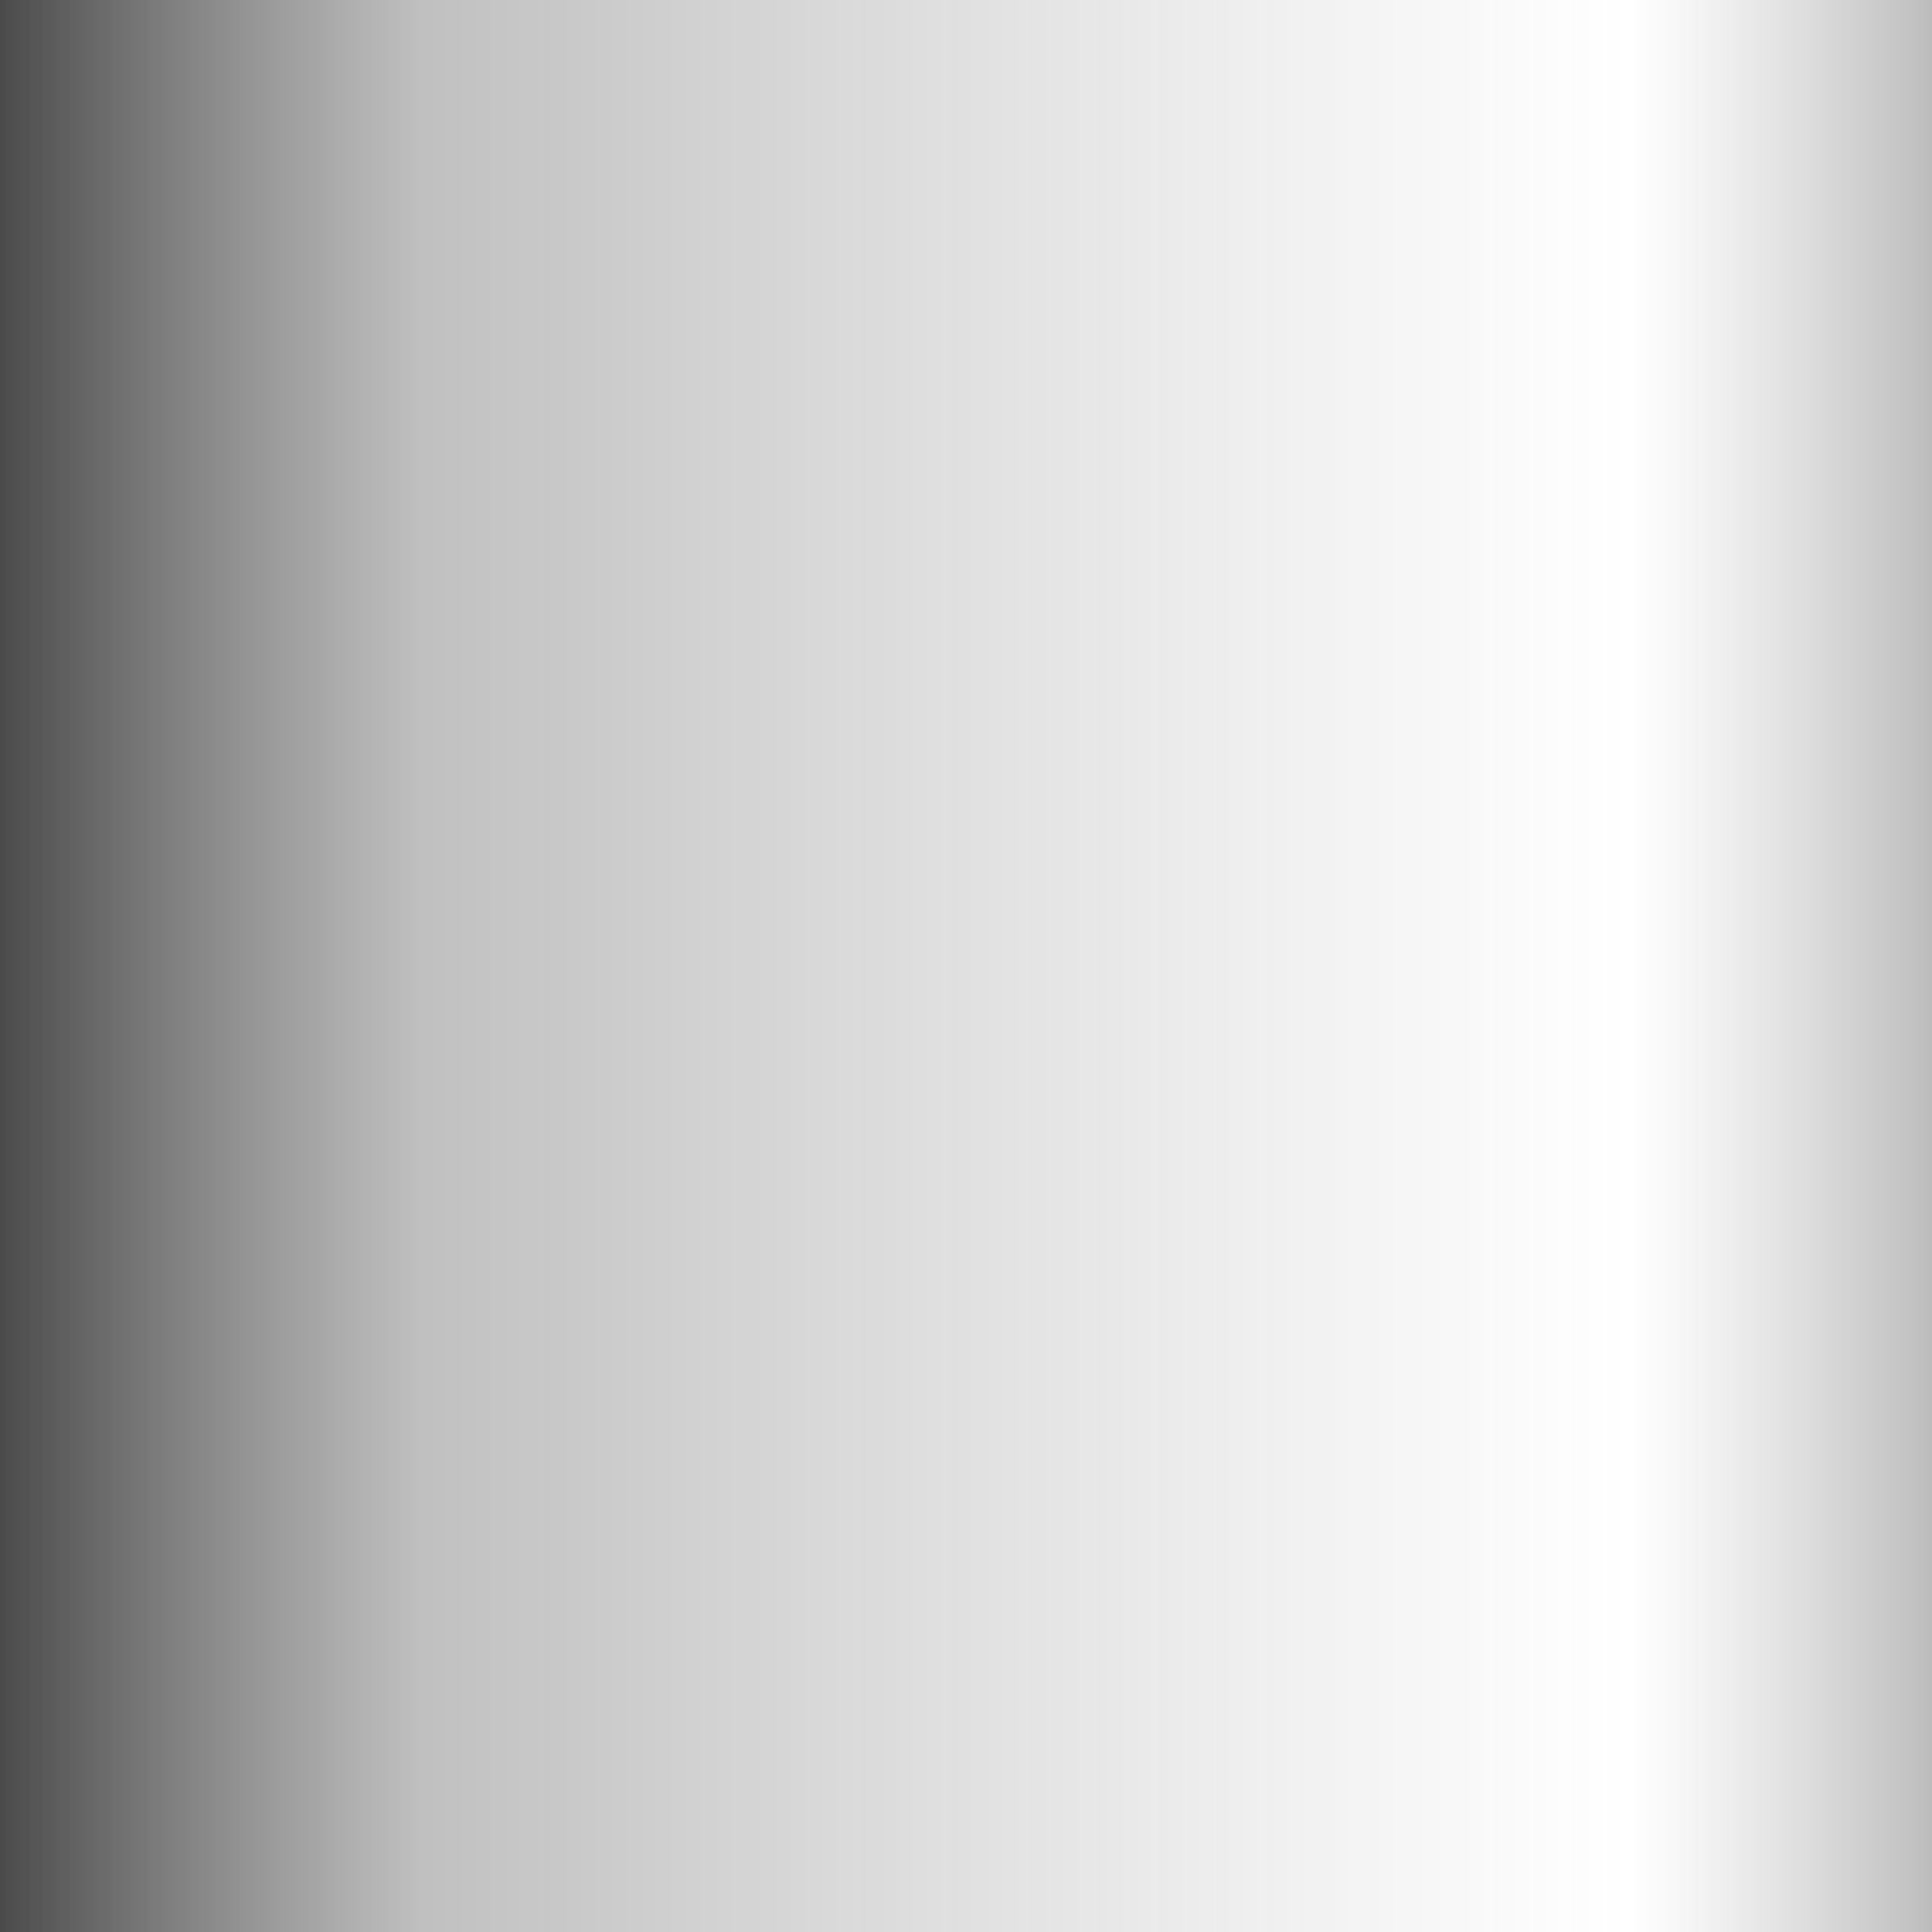 <?xml version="1.0" encoding="UTF-8" standalone="no"?>
<svg
   xmlns:dc="http://purl.org/dc/elements/1.1/"
   xmlns:cc="http://creativecommons.org/ns#"
   xmlns:rdf="http://www.w3.org/1999/02/22-rdf-syntax-ns#"
   xmlns:svg="http://www.w3.org/2000/svg"
   xmlns="http://www.w3.org/2000/svg"
   xmlns:xlink="http://www.w3.org/1999/xlink"
   xmlns:sodipodi="http://sodipodi.sourceforge.net/DTD/sodipodi-0.dtd"
   xmlns:inkscape="http://www.inkscape.org/namespaces/inkscape"
   version="1.0"
   id="svg2446"
   sodipodi:version="0.32"
   inkscape:version="0.46"
   width="20"
   height="20"
   sodipodi:docname="scrollbarFrame.svg"
   inkscape:output_extension="org.inkscape.output.svg.inkscape">
  <sodipodi:namedview
     inkscape:window-height="727"
     inkscape:window-width="1092"
     inkscape:pageshadow="2"
     inkscape:pageopacity="0.96078431"
     guidetolerance="10.0"
     gridtolerance="10.0"
     objecttolerance="10.0"
     borderopacity="1.0"
     bordercolor="#666666"
     pagecolor="#77b7c5"
     id="base"
     showgrid="false"
     inkscape:zoom="7.6791796"
     inkscape:cx="8.5205888"
     inkscape:cy="12.636422"
     inkscape:window-x="667"
     inkscape:window-y="141"
     inkscape:current-layer="svg2446"
     showborder="true"
     inkscape:showpageshadow="false" />
  <defs
     id="defs2449">
    <linearGradient
       id="linearGradient3272">
      <stop
         id="stop3275"
         offset="0"
         style="stop-color:#000000;stop-opacity:0.462;" />
      <stop
         style="stop-color:#6b6b6b;stop-opacity:0;"
         offset="0.221"
         id="stop3278" />
      <stop
         id="stop3283"
         offset="0.798"
         style="stop-color:#353535;stop-opacity:0.314;" />
      <stop
         id="stop3281"
         offset="1"
         style="stop-color:#000000;stop-opacity:0.706;" />
    </linearGradient>
    <linearGradient
       id="linearGradient3271">
      <stop
         style="stop-color:#000000;stop-opacity:0.961;"
         offset="0"
         id="stop3274" />
      <stop
         id="stop3267"
         offset="0.839"
         style="stop-color:#161616;stop-opacity:0.176;" />
      <stop
         style="stop-color:#49c43d;stop-opacity:0.961;"
         offset="1"
         id="stop3276" />
    </linearGradient>
    <linearGradient
       id="linearGradient3283">
      <stop
         style="stop-color:#000000;stop-opacity:1;"
         offset="0"
         id="stop3285" />
      <stop
         style="stop-color:#000000;stop-opacity:0.429;"
         offset="1"
         id="stop3287" />
    </linearGradient>
    <linearGradient
       id="linearGradient3278">
      <stop
         style="stop-color:#58b103;stop-opacity:0.961;"
         offset="0"
         id="stop3280" />
      <stop
         style="stop-color:#dae704;stop-opacity:0.961;"
         offset="1"
         id="stop3282" />
    </linearGradient>
    <linearGradient
       id="linearGradient3201">
      <stop
         style="stop-color:#060606;stop-opacity:0.961;"
         offset="0"
         id="stop3203" />
      <stop
         style="stop-color:#060606;stop-opacity:0.538;"
         offset="1"
         id="stop3205" />
    </linearGradient>
    <linearGradient
       id="linearGradient3288">
      <stop
         style="stop-color:#898989;stop-opacity:0;"
         offset="0"
         id="stop3290" />
      <stop
         style="stop-color:#f5f5f5;stop-opacity:0.471;"
         offset="1"
         id="stop3292" />
    </linearGradient>
    <linearGradient
       id="linearGradient3238">
      <stop
         style="stop-color:#ffffff;stop-opacity:0.244;"
         offset="0"
         id="stop3240" />
      <stop
         style="stop-color:#000000;stop-opacity:0;"
         offset="1"
         id="stop3242" />
    </linearGradient>
    <linearGradient
       id="linearGradient4386">
      <stop
         style="stop-color:#dddddd;stop-opacity:0.098;"
         offset="0"
         id="stop4388" />
      <stop
         style="stop-color:#3e3e3e;stop-opacity:0;"
         offset="1"
         id="stop4390" />
    </linearGradient>
    <linearGradient
       id="linearGradient3325">
      <stop
         id="stop3327"
         offset="0"
         style="stop-color:#ffffff;stop-opacity:1;" />
      <stop
         id="stop3329"
         offset="1"
         style="stop-color:#ffffff;stop-opacity:0;" />
    </linearGradient>
    <linearGradient
       id="linearGradient3227">
      <stop
         id="stop3229"
         offset="0"
         style="stop-color:#6a6a6a;stop-opacity:0.218;" />
      <stop
         id="stop3231"
         offset="1"
         style="stop-color:#f5f5f5;stop-opacity:0.202;" />
    </linearGradient>
    <inkscape:perspective
       id="perspective2453"
       inkscape:persp3d-origin="372.04724 : 350.78739 : 1"
       inkscape:vp_z="744.09448 : 526.18109 : 1"
       inkscape:vp_y="0 : 1000 : 0"
       inkscape:vp_x="0 : 526.18109 : 1"
       sodipodi:type="inkscape:persp3d" />
    <linearGradient
       spreadMethod="reflect"
       gradientUnits="userSpaceOnUse"
       y2="-2.582"
       x2="48.823"
       y1="38.463"
       x1="48.823"
       id="linearGradient3233"
       xlink:href="#linearGradient3227"
       inkscape:collect="always" />
    <linearGradient
       y2="-2.582"
       x2="48.823"
       y1="38.463"
       x1="48.823"
       spreadMethod="reflect"
       gradientUnits="userSpaceOnUse"
       id="linearGradient3240"
       xlink:href="#linearGradient3227"
       inkscape:collect="always" />
    <linearGradient
       y2="-2.582"
       x2="48.823"
       y1="38.463"
       x1="48.823"
       spreadMethod="reflect"
       gradientUnits="userSpaceOnUse"
       id="linearGradient3249"
       xlink:href="#linearGradient3227"
       inkscape:collect="always" />
    <linearGradient
       y2="-2.582"
       x2="48.823"
       y1="38.463"
       x1="48.823"
       spreadMethod="reflect"
       gradientUnits="userSpaceOnUse"
       id="linearGradient3261"
       xlink:href="#linearGradient3227"
       inkscape:collect="always" />
    <linearGradient
       y2="-2.582"
       x2="48.823"
       y1="38.463"
       x1="48.823"
       spreadMethod="reflect"
       gradientUnits="userSpaceOnUse"
       id="linearGradient3270"
       xlink:href="#linearGradient3227"
       inkscape:collect="always" />
    <linearGradient
       y2="-2.582"
       x2="48.823"
       y1="38.463"
       x1="48.823"
       spreadMethod="reflect"
       gradientUnits="userSpaceOnUse"
       id="linearGradient3281"
       xlink:href="#linearGradient3227"
       inkscape:collect="always" />
    <linearGradient
       y2="-2.582"
       x2="48.823"
       y1="38.463"
       x1="48.823"
       spreadMethod="reflect"
       gradientUnits="userSpaceOnUse"
       id="linearGradient3285"
       xlink:href="#linearGradient3227"
       inkscape:collect="always" />
    <linearGradient
       y2="-2.582"
       x2="48.823"
       y1="38.463"
       x1="48.823"
       spreadMethod="reflect"
       gradientUnits="userSpaceOnUse"
       id="linearGradient3290"
       xlink:href="#linearGradient3227"
       inkscape:collect="always" />
    <linearGradient
       y2="-2.582"
       x2="48.823"
       y1="38.463"
       x1="48.823"
       spreadMethod="reflect"
       gradientUnits="userSpaceOnUse"
       id="linearGradient3294"
       xlink:href="#linearGradient3227"
       inkscape:collect="always" />
    <linearGradient
       y2="-2.582"
       x2="48.823"
       y1="38.463"
       x1="48.823"
       spreadMethod="reflect"
       gradientUnits="userSpaceOnUse"
       id="linearGradient3302"
       xlink:href="#linearGradient3227"
       inkscape:collect="always" />
    <linearGradient
       y2="-2.582"
       x2="48.823"
       y1="38.463"
       x1="48.823"
       spreadMethod="reflect"
       gradientUnits="userSpaceOnUse"
       id="linearGradient3306"
       xlink:href="#linearGradient3227"
       inkscape:collect="always" />
    <linearGradient
       y2="-2.582"
       x2="48.823"
       y1="38.463"
       x1="48.823"
       spreadMethod="reflect"
       gradientUnits="userSpaceOnUse"
       id="linearGradient3311"
       xlink:href="#linearGradient3227"
       inkscape:collect="always" />
    <linearGradient
       y2="-2.582"
       x2="48.823"
       y1="38.463"
       x1="48.823"
       spreadMethod="reflect"
       gradientUnits="userSpaceOnUse"
       id="linearGradient3315"
       xlink:href="#linearGradient3227"
       inkscape:collect="always" />
    <linearGradient
       y2="-2.582"
       x2="48.823"
       y1="38.463"
       x1="48.823"
       spreadMethod="reflect"
       gradientUnits="userSpaceOnUse"
       id="linearGradient3321"
       xlink:href="#linearGradient3227"
       inkscape:collect="always" />
    <linearGradient
       gradientUnits="userSpaceOnUse"
       y2="50.276"
       x2="48.5"
       y1="3.131"
       x1="48.737"
       id="linearGradient3331"
       xlink:href="#linearGradient3325"
       inkscape:collect="always" />
    <linearGradient
       y2="-2.582"
       x2="48.823"
       y1="38.463"
       x1="48.823"
       spreadMethod="reflect"
       gradientUnits="userSpaceOnUse"
       id="linearGradient3333"
       xlink:href="#linearGradient3227"
       inkscape:collect="always" />
    <clipPath
       id="clipPath">
      <path
         style="opacity:0.568;fill:url(#linearGradient3333);fill-opacity:1;stroke:url(#linearGradient3331);stroke-width:0.5;stroke-linecap:round;stroke-linejoin:round;stroke-miterlimit:4;stroke-dashoffset:0;stroke-opacity:0.829"
         d="M 8.234,1.381 L 92.503,1.381 C 96.044,1.381 98.895,4.232 98.895,7.773 L 98.895,42.319 C 98.895,45.86 96.044,48.711 92.503,48.711 L 8.234,48.711 C 4.692,48.711 1.842,45.86 1.842,42.319 L 1.842,7.773 C 1.842,4.232 4.692,1.381 8.234,1.381 z"
         id="rect2455" />
    </clipPath>
    <filter
       id="filter"
       height="1"
       width="1"
       x="-0.5"
       y="-0.5">
      <feGaussianBlur
         stdDeviation="1.0"
         id="feGaussianBlur4098" />
    </filter>
    <clipPath
       id="clipPathb">
      <path
         style="opacity:0.568;fill:url(#linearGradient3333);fill-opacity:1;stroke:url(#linearGradient3331);stroke-width:0.5;stroke-linecap:round;stroke-linejoin:round;stroke-miterlimit:4;stroke-dashoffset:0;stroke-opacity:0.829"
         d="M 8.234,1.381 L 92.503,1.381 C 96.044,1.381 98.895,4.232 98.895,7.773 L 98.895,42.319 C 98.895,45.86 96.044,48.711 92.503,48.711 L 8.234,48.711 C 4.692,48.711 1.842,45.86 1.842,42.319 L 1.842,7.773 C 1.842,4.232 4.692,1.381 8.234,1.381 z"
         id="path4100" />
    </clipPath>
    <filter
       y="-0.5"
       x="-0.5"
       width="1"
       height="1"
       id="filterw">
      <feGaussianBlur
         id="feGaussianBlur4306"
         stdDeviation="10.2" />
    </filter>
    <linearGradient
       inkscape:collect="always"
       xlink:href="#linearGradient3227"
       id="linearGradient3255"
       gradientUnits="userSpaceOnUse"
       spreadMethod="reflect"
       x1="48.823"
       y1="38.463"
       x2="48.823"
       y2="-2.582" />
    <linearGradient
       inkscape:collect="always"
       xlink:href="#linearGradient3325"
       id="linearGradient3257"
       gradientUnits="userSpaceOnUse"
       x1="48.737"
       y1="3.131"
       x2="48.5"
       y2="50.276" />
    <linearGradient
       inkscape:collect="always"
       xlink:href="#linearGradient3288"
       id="linearGradient3286"
       gradientUnits="userSpaceOnUse"
       spreadMethod="pad"
       x1="48.823"
       y1="18.639"
       x2="48.823"
       y2="4.192" />
    <inkscape:perspective
       id="perspective3354"
       inkscape:persp3d-origin="28.769426 : 18.139196 : 1"
       inkscape:vp_z="57.538853 : 27.208794 : 1"
       inkscape:vp_y="0 : 1000 : 0"
       inkscape:vp_x="0 : 27.208794 : 1"
       sodipodi:type="inkscape:persp3d" />
    <linearGradient
       inkscape:collect="always"
       xlink:href="#linearGradient3227"
       id="linearGradient3200"
       gradientUnits="userSpaceOnUse"
       spreadMethod="reflect"
       x1="48.823"
       y1="38.463"
       x2="48.823"
       y2="-2.582" />
    <linearGradient
       inkscape:collect="always"
       xlink:href="#linearGradient3325"
       id="linearGradient3202"
       gradientUnits="userSpaceOnUse"
       x1="48.737"
       y1="3.131"
       x2="48.5"
       y2="50.276" />
    <linearGradient
       inkscape:collect="always"
       xlink:href="#linearGradient3288"
       id="linearGradient3204"
       gradientUnits="userSpaceOnUse"
       spreadMethod="pad"
       x1="48.823"
       y1="18.639"
       x2="48.823"
       y2="4.192" />
    <linearGradient
       inkscape:collect="always"
       xlink:href="#linearGradient3288"
       id="linearGradient3199"
       gradientUnits="userSpaceOnUse"
       spreadMethod="pad"
       x1="48.823"
       y1="21.425"
       x2="48.823"
       y2="1.346"
       gradientTransform="matrix(0.548,0,0,0.418,-0.885,-0.472)" />
    <radialGradient
       gradientUnits="userSpaceOnUse"
       r="10.011"
       fy="15.142"
       fx="14.753"
       cy="15.142"
       cx="14.753"
       id="radialGradient3212"
       xlink:href="#linearGradient3206"
       inkscape:collect="always" />
    <linearGradient
       y2="4.192"
       x2="48.823"
       y1="18.639"
       x1="48.823"
       spreadMethod="pad"
       gradientUnits="userSpaceOnUse"
       id="linearGradient3364"
       xlink:href="#linearGradient3288"
       inkscape:collect="always" />
    <linearGradient
       y2="50.276"
       x2="48.5"
       y1="3.131"
       x1="48.737"
       gradientUnits="userSpaceOnUse"
       id="linearGradient3362"
       xlink:href="#linearGradient3325"
       inkscape:collect="always" />
    <linearGradient
       y2="-2.582"
       x2="48.823"
       y1="38.463"
       x1="48.823"
       spreadMethod="reflect"
       gradientUnits="userSpaceOnUse"
       id="linearGradient3360"
       xlink:href="#linearGradient3227"
       inkscape:collect="always" />
    <inkscape:perspective
       sodipodi:type="inkscape:persp3d"
       inkscape:vp_x="0 : 27.208794 : 1"
       inkscape:vp_y="0 : 1000 : 0"
       inkscape:vp_z="57.538853 : 27.208794 : 1"
       inkscape:persp3d-origin="28.769426 : 18.139196 : 1"
       id="perspective3358" />
    <linearGradient
       y2="4.192"
       x2="48.823"
       y1="18.639"
       x1="48.823"
       spreadMethod="pad"
       gradientUnits="userSpaceOnUse"
       id="linearGradient3356"
       xlink:href="#linearGradient3288"
       inkscape:collect="always" />
    <linearGradient
       y2="50.276"
       x2="48.5"
       y1="3.131"
       x1="48.737"
       gradientUnits="userSpaceOnUse"
       id="linearGradient3354"
       xlink:href="#linearGradient3325"
       inkscape:collect="always" />
    <linearGradient
       y2="-2.582"
       x2="48.823"
       y1="38.463"
       x1="48.823"
       spreadMethod="reflect"
       gradientUnits="userSpaceOnUse"
       id="linearGradient3352"
       xlink:href="#linearGradient3227"
       inkscape:collect="always" />
    <filter
       id="filter3348"
       height="1"
       width="1"
       x="-0.5"
       y="-0.5">
      <feGaussianBlur
         stdDeviation="10.2"
         id="feGaussianBlur3350" />
    </filter>
    <clipPath
       id="clipPath3344">
      <path
         id="path3346"
         d="M 8.234,1.381 L 92.503,1.381 C 96.044,1.381 98.895,4.232 98.895,7.773 L 98.895,42.319 C 98.895,45.86 96.044,48.711 92.503,48.711 L 8.234,48.711 C 4.692,48.711 1.842,45.86 1.842,42.319 L 1.842,7.773 C 1.842,4.232 4.692,1.381 8.234,1.381 z"
         style="opacity:0.568;fill:url(#linearGradient3333);fill-opacity:1;stroke:url(#linearGradient3331);stroke-width:0.5;stroke-linecap:round;stroke-linejoin:round;stroke-miterlimit:4;stroke-dashoffset:0;stroke-opacity:0.829" />
    </clipPath>
    <filter
       y="-0.5"
       x="-0.5"
       width="1"
       height="1"
       id="filter3340">
      <feGaussianBlur
         id="feGaussianBlur3342"
         stdDeviation="1.0" />
    </filter>
    <clipPath
       id="clipPath3336">
      <path
         id="path3338"
         d="M 8.234,1.381 L 92.503,1.381 C 96.044,1.381 98.895,4.232 98.895,7.773 L 98.895,42.319 C 98.895,45.86 96.044,48.711 92.503,48.711 L 8.234,48.711 C 4.692,48.711 1.842,45.86 1.842,42.319 L 1.842,7.773 C 1.842,4.232 4.692,1.381 8.234,1.381 z"
         style="opacity:0.568;fill:url(#linearGradient3333);fill-opacity:1;stroke:url(#linearGradient3331);stroke-width:0.5;stroke-linecap:round;stroke-linejoin:round;stroke-miterlimit:4;stroke-dashoffset:0;stroke-opacity:0.829" />
    </clipPath>
    <linearGradient
       inkscape:collect="always"
       xlink:href="#linearGradient3227"
       id="linearGradient3334"
       gradientUnits="userSpaceOnUse"
       spreadMethod="reflect"
       x1="48.823"
       y1="38.463"
       x2="48.823"
       y2="-2.582" />
    <linearGradient
       inkscape:collect="always"
       xlink:href="#linearGradient3325"
       id="linearGradient3332"
       x1="48.737"
       y1="3.131"
       x2="48.5"
       y2="50.276"
       gradientUnits="userSpaceOnUse" />
    <linearGradient
       inkscape:collect="always"
       xlink:href="#linearGradient3227"
       id="linearGradient3330"
       gradientUnits="userSpaceOnUse"
       spreadMethod="reflect"
       x1="48.823"
       y1="38.463"
       x2="48.823"
       y2="-2.582" />
    <linearGradient
       inkscape:collect="always"
       xlink:href="#linearGradient3227"
       id="linearGradient3328"
       gradientUnits="userSpaceOnUse"
       spreadMethod="reflect"
       x1="48.823"
       y1="38.463"
       x2="48.823"
       y2="-2.582" />
    <linearGradient
       inkscape:collect="always"
       xlink:href="#linearGradient3227"
       id="linearGradient3326"
       gradientUnits="userSpaceOnUse"
       spreadMethod="reflect"
       x1="48.823"
       y1="38.463"
       x2="48.823"
       y2="-2.582" />
    <linearGradient
       inkscape:collect="always"
       xlink:href="#linearGradient3227"
       id="linearGradient3324"
       gradientUnits="userSpaceOnUse"
       spreadMethod="reflect"
       x1="48.823"
       y1="38.463"
       x2="48.823"
       y2="-2.582" />
    <linearGradient
       inkscape:collect="always"
       xlink:href="#linearGradient3227"
       id="linearGradient3322"
       gradientUnits="userSpaceOnUse"
       spreadMethod="reflect"
       x1="48.823"
       y1="38.463"
       x2="48.823"
       y2="-2.582" />
    <linearGradient
       inkscape:collect="always"
       xlink:href="#linearGradient3227"
       id="linearGradient3320"
       gradientUnits="userSpaceOnUse"
       spreadMethod="reflect"
       x1="48.823"
       y1="38.463"
       x2="48.823"
       y2="-2.582" />
    <linearGradient
       inkscape:collect="always"
       xlink:href="#linearGradient3227"
       id="linearGradient3318"
       gradientUnits="userSpaceOnUse"
       spreadMethod="reflect"
       x1="48.823"
       y1="38.463"
       x2="48.823"
       y2="-2.582" />
    <linearGradient
       inkscape:collect="always"
       xlink:href="#linearGradient3227"
       id="linearGradient3316"
       gradientUnits="userSpaceOnUse"
       spreadMethod="reflect"
       x1="48.823"
       y1="38.463"
       x2="48.823"
       y2="-2.582" />
    <linearGradient
       inkscape:collect="always"
       xlink:href="#linearGradient3227"
       id="linearGradient3314"
       gradientUnits="userSpaceOnUse"
       spreadMethod="reflect"
       x1="48.823"
       y1="38.463"
       x2="48.823"
       y2="-2.582" />
    <linearGradient
       inkscape:collect="always"
       xlink:href="#linearGradient3227"
       id="linearGradient3312"
       gradientUnits="userSpaceOnUse"
       spreadMethod="reflect"
       x1="48.823"
       y1="38.463"
       x2="48.823"
       y2="-2.582" />
    <linearGradient
       inkscape:collect="always"
       xlink:href="#linearGradient3227"
       id="linearGradient3309"
       gradientUnits="userSpaceOnUse"
       spreadMethod="reflect"
       x1="48.823"
       y1="38.463"
       x2="48.823"
       y2="-2.582" />
    <linearGradient
       inkscape:collect="always"
       xlink:href="#linearGradient3227"
       id="linearGradient3307"
       gradientUnits="userSpaceOnUse"
       spreadMethod="reflect"
       x1="48.823"
       y1="38.463"
       x2="48.823"
       y2="-2.582" />
    <linearGradient
       inkscape:collect="always"
       xlink:href="#linearGradient3227"
       id="linearGradient3305"
       gradientUnits="userSpaceOnUse"
       spreadMethod="reflect"
       x1="48.823"
       y1="38.463"
       x2="48.823"
       y2="-2.582" />
    <linearGradient
       inkscape:collect="always"
       xlink:href="#linearGradient3227"
       id="linearGradient3303"
       x1="48.823"
       y1="38.463"
       x2="48.823"
       y2="-2.582"
       gradientUnits="userSpaceOnUse"
       spreadMethod="reflect" />
    <inkscape:perspective
       sodipodi:type="inkscape:persp3d"
       inkscape:vp_x="0 : 526.18109 : 1"
       inkscape:vp_y="0 : 1000 : 0"
       inkscape:vp_z="744.09448 : 526.18109 : 1"
       inkscape:persp3d-origin="372.04724 : 350.78739 : 1"
       id="perspective3301" />
    <linearGradient
       id="linearGradient3295">
      <stop
         style="stop-color:#6a6a6a;stop-opacity:0.218;"
         offset="0"
         id="stop3297" />
      <stop
         style="stop-color:#f5f5f5;stop-opacity:0.202;"
         offset="1"
         id="stop3299" />
    </linearGradient>
    <linearGradient
       id="linearGradient3289">
      <stop
         style="stop-color:#ffffff;stop-opacity:1;"
         offset="0"
         id="stop3291" />
      <stop
         style="stop-color:#ffffff;stop-opacity:0;"
         offset="1"
         id="stop3293" />
    </linearGradient>
    <linearGradient
       id="linearGradient3282">
      <stop
         id="stop3284"
         offset="0"
         style="stop-color:#dddddd;stop-opacity:0.098;" />
      <stop
         id="stop3286"
         offset="1"
         style="stop-color:#3e3e3e;stop-opacity:0;" />
    </linearGradient>
    <linearGradient
       id="linearGradient3275">
      <stop
         id="stop3277"
         offset="0"
         style="stop-color:#ffffff;stop-opacity:0.244;" />
      <stop
         id="stop3279"
         offset="1"
         style="stop-color:#000000;stop-opacity:0;" />
    </linearGradient>
    <linearGradient
       id="linearGradient3269">
      <stop
         id="stop3271"
         offset="0"
         style="stop-color:#898989;stop-opacity:0;" />
      <stop
         id="stop3273"
         offset="1"
         style="stop-color:#f5f5f5;stop-opacity:0.471;" />
    </linearGradient>
    <linearGradient
       id="linearGradient3206">
      <stop
         id="stop3208"
         offset="0"
         style="stop-color:#63f804;stop-opacity:0.208;" />
      <stop
         id="stop3210"
         offset="1"
         style="stop-color:#072e00;stop-opacity:0.698;" />
    </linearGradient>
    <inkscape:perspective
       id="perspective2494"
       inkscape:persp3d-origin="372.04724 : 350.78739 : 1"
       inkscape:vp_z="744.09448 : 526.18109 : 1"
       inkscape:vp_y="0 : 1000 : 0"
       inkscape:vp_x="0 : 526.18109 : 1"
       sodipodi:type="inkscape:persp3d" />
    <linearGradient
       inkscape:collect="always"
       xlink:href="#linearGradient3278"
       id="linearGradient3284"
       x1="6.913"
       y1="28.538"
       x2="24.455"
       y2="1.17"
       gradientUnits="userSpaceOnUse" />
    <linearGradient
       inkscape:collect="always"
       xlink:href="#linearGradient3283"
       id="linearGradient3291"
       x1="7.381"
       y1="6.63"
       x2="11.046"
       y2="8.746"
       gradientUnits="userSpaceOnUse" />
    <linearGradient
       inkscape:collect="always"
       xlink:href="#linearGradient3271"
       id="linearGradient3279"
       x1="9.647"
       y1="0.397"
       x2="9.647"
       y2="27.132"
       gradientUnits="userSpaceOnUse"
       gradientTransform="matrix(1.042,0,0,1.042,-0.417,-0.417)" />
    <linearGradient
       inkscape:collect="always"
       xlink:href="#linearGradient3272"
       id="linearGradient3304"
       x1="21.526"
       y1="10"
       x2="0.093"
       y2="10"
       gradientUnits="userSpaceOnUse"
       spreadMethod="pad"
       gradientTransform="matrix(1.009,0,0,1.009,-9.3437181e-2,-9.3437188e-2)" />
  </defs>
<!-- Generator: Xara Xtreme 2.0, SVG Export Plug-In Version: 0.4 --><!-- Generated 2008-12-24 21:40:43 --><!-- not very useful exporter for now... --><!-- entity tag="40" --><!-- entity tag="1" --><!-- entity tag="4114" --><!-- entity tag="4116" --><!-- entity tag="4124" --><!-- entity tag="80" --><!-- entity tag="41" --><!-- entity tag="1" --><!-- entity tag="42" --><!-- entity tag="1" --><!-- entity tag="45" --><!-- entity tag="53" --><!-- entity tag="4031" --><!-- entity tag="43" --><!-- entity tag="1" --><!-- entity tag="48" --><!-- entity tag="116" --><!-- entity tag="1" --><!-- entity tag="111" --><!-- entity tag="51" --><!-- entity tag="150" --><!-- entity tag="166" --><!-- entity tag="51" --><!-- entity tag="151" --><!-- entity tag="152" --><!-- entity tag="176" --><!-- entity tag="174" --><!-- entity tag="175" --><!-- entity tag="173" --><!-- entity tag="0" --><!-- entity tag="0" --><!-- entity tag="46" --><!-- entity tag="47" --><!-- entity tag="0" --><!-- entity tag="4070" --><!-- entity tag="1" --><!-- entity tag="4087" --><!-- entity tag="0" --><!-- entity tag="0" --><!-- entity tag="4119" --><!-- entity tag="1" --><!-- entity tag="163" --><!-- entity tag="180" --><!-- entity tag="2000" --><!-- entity tag="2907" --><!-- entity tag="166" --><!-- entity tag="4120" --><!-- entity tag="2906" --><!-- entity tag="152" --><!-- entity tag="51" --><!-- entity tag="150" --><!-- entity tag="4120" --><!-- entity tag="193" --><!-- entity tag="4120" --><!-- entity tag="160" --><!-- entity tag="0" --><!-- entity tag="4119" --><!-- entity tag="1" --><!-- entity tag="180" --><!-- entity tag="163" --><!-- entity tag="166" --><!-- entity tag="4120" --><!-- entity tag="152" --><!-- entity tag="151" --><!-- entity tag="4120" --><!-- entity tag="160" --><!-- entity tag="150" --><!-- entity tag="4120" --><!-- entity tag="0" --><!-- entity tag="51" --><!-- entity tag="51" --><!-- entity tag="51" --><!-- entity tag="51" --><!-- entity tag="51" --><!-- entity tag="51" --><!-- entity tag="51" --><!-- entity tag="51" --><!-- entity tag="51" --><!-- entity tag="51" --><!-- entity tag="51" --><!-- entity tag="51" --><!-- entity tag="51" --><!-- entity tag="51" --><!-- entity tag="51" --><!-- entity tag="51" --><!-- entity tag="51" --><!-- entity tag="51" --><!-- entity tag="51" --><!-- entity tag="51" --><!-- entity tag="51" --><!-- entity tag="51" --><!-- entity tag="51" --><!-- entity tag="51" --><!-- entity tag="51" --><!-- entity tag="51" --><!-- entity tag="51" --><!-- entity tag="51" --><!-- entity tag="51" --><!-- entity tag="51" --><!-- entity tag="51" --><!-- entity tag="51" --><!-- entity tag="51" --><!-- entity tag="51" --><!-- entity tag="87" --><!-- entity tag="91" --><!-- entity tag="92" --><!-- entity tag="93" --><!-- entity tag="3506" --><!-- entity tag="3507" --><!-- entity tag="82" --><!-- entity tag="0" -->  <g
     inkscape:groupmode="layer"
     id="layer1"
     inkscape:label="button" />
  <rect
     style="opacity:1;fill:url(#linearGradient3304);fill-opacity:1;stroke:none;stroke-width:0.185;stroke-linecap:round;stroke-linejoin:round;stroke-miterlimit:4;stroke-dasharray:none;stroke-dashoffset:0;stroke-opacity:1"
     id="rect3283"
     width="20"
     height="20"
     x="0"
     y="0" />
</svg>
